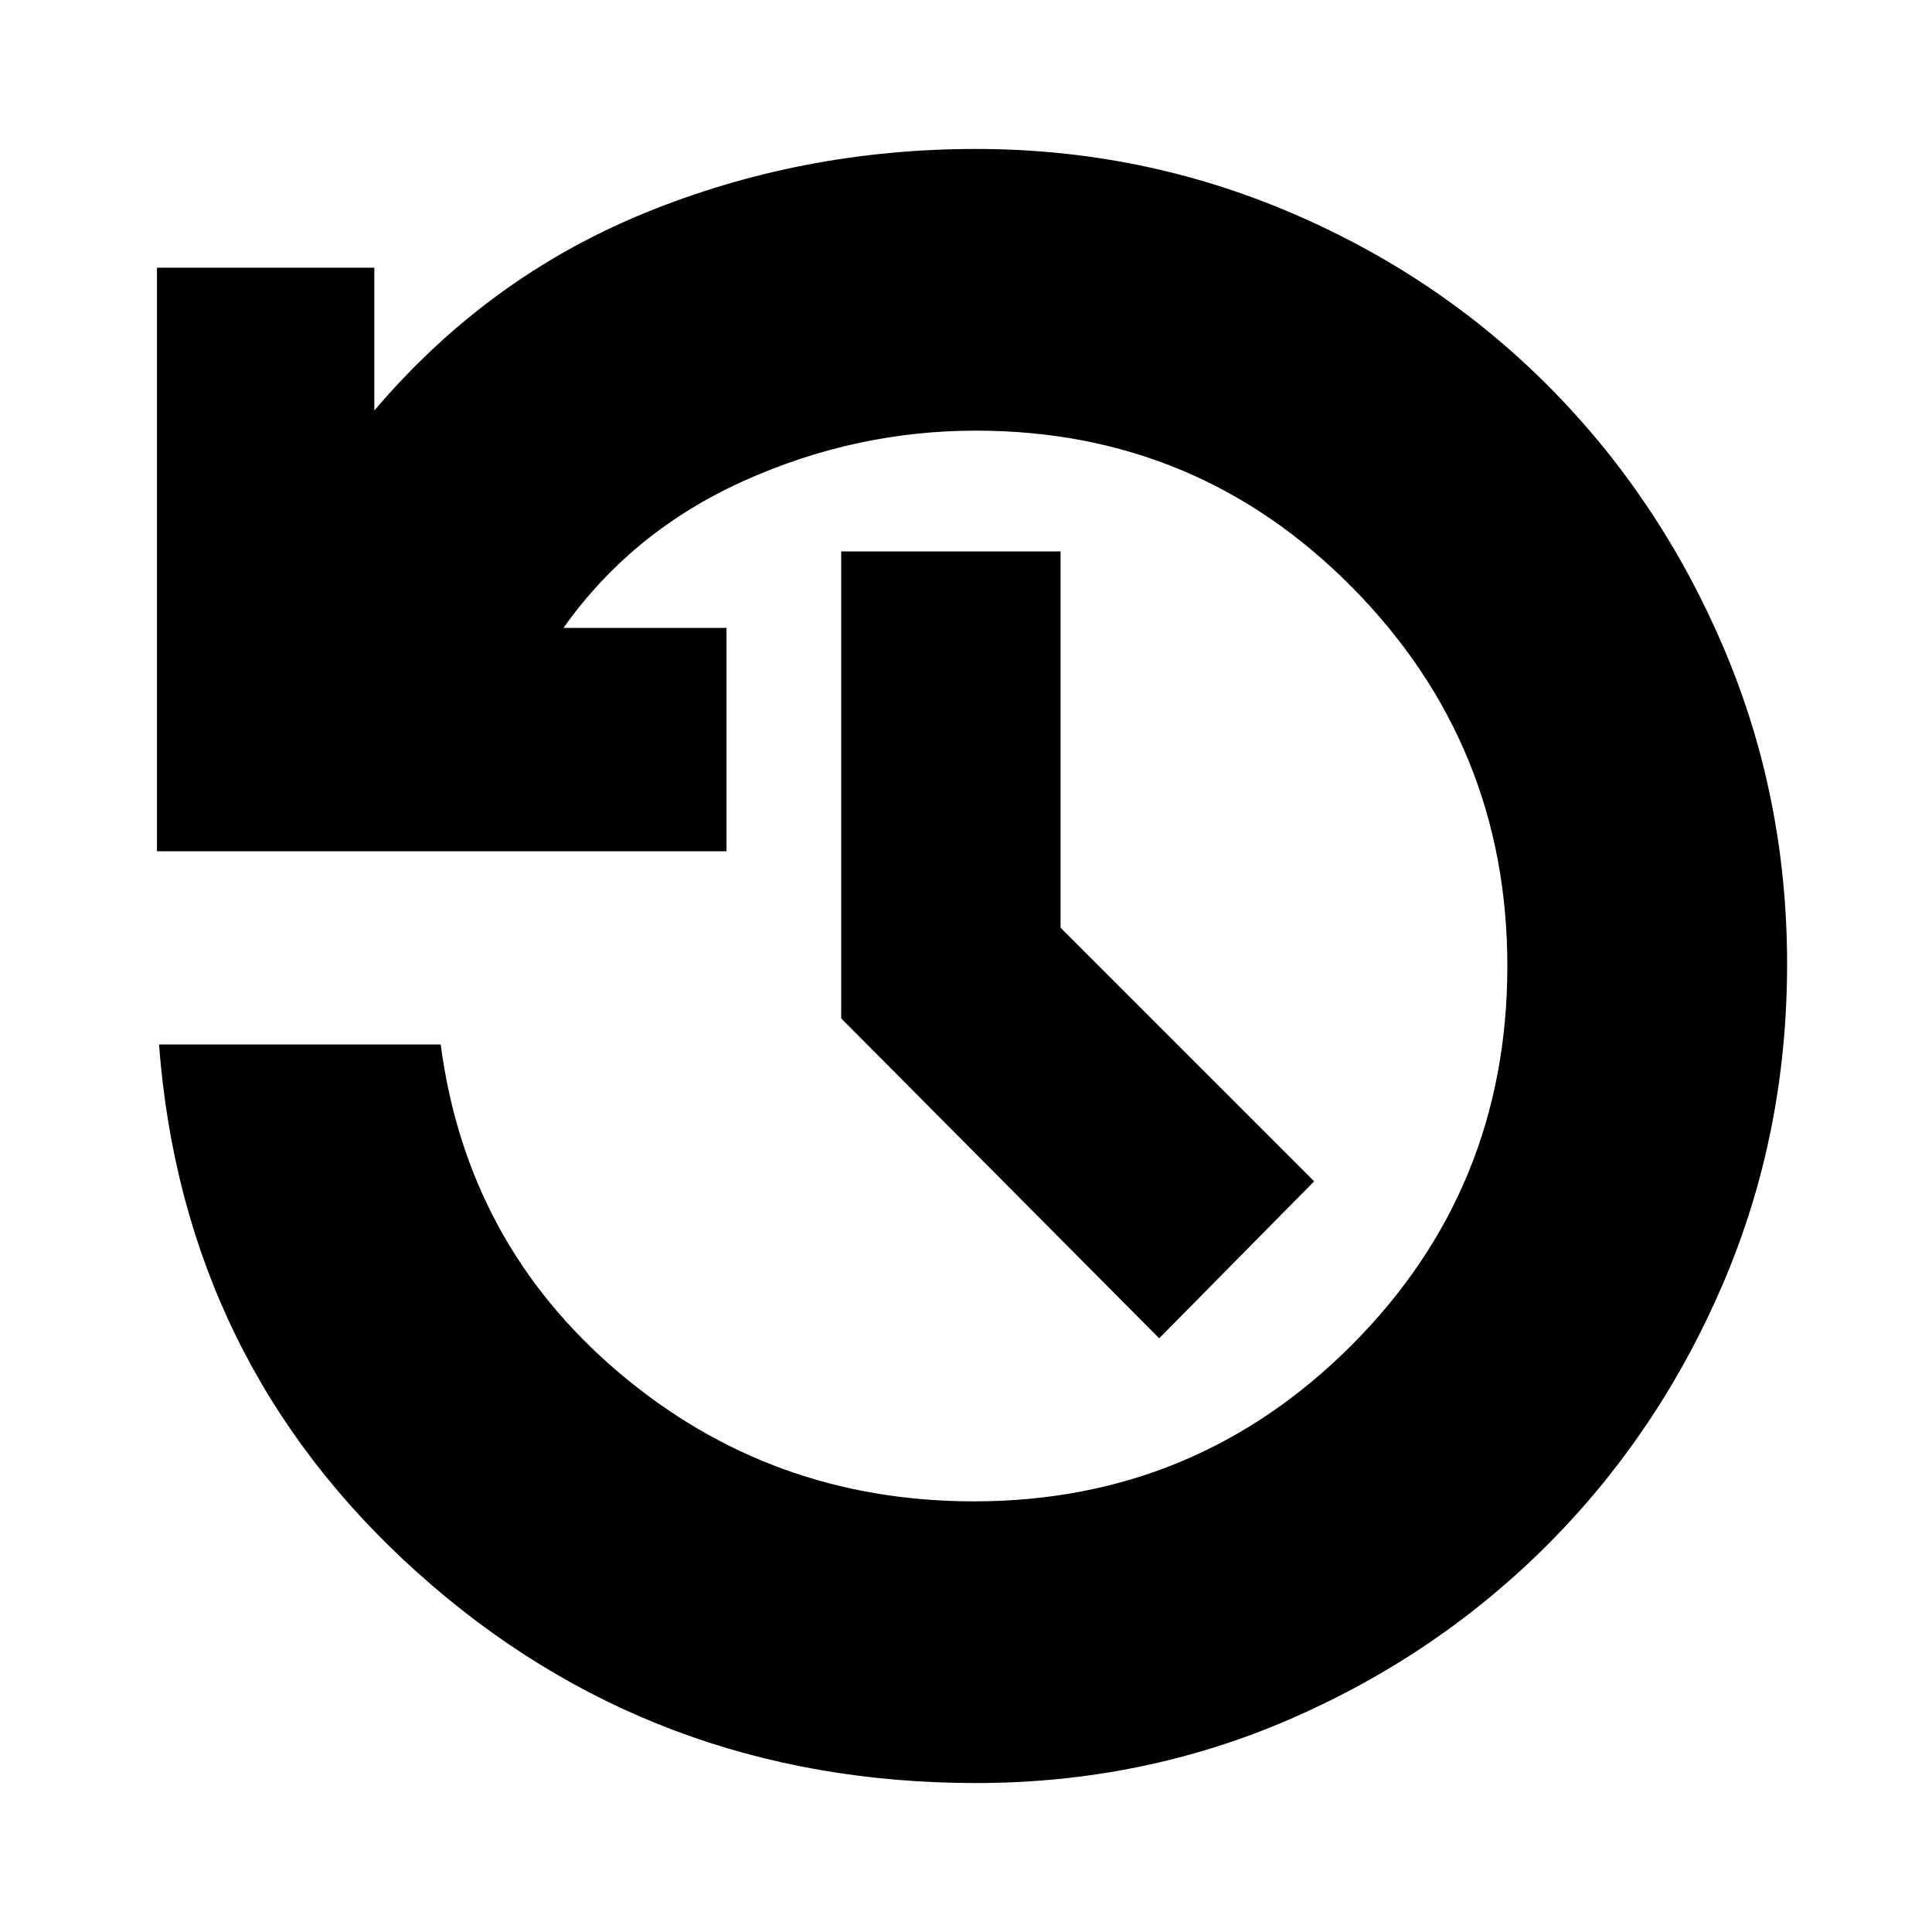 <svg xmlns="http://www.w3.org/2000/svg" height="20" width="20"><path d="m12 13.854-3.292-3.312V5.708h2.271v3.896l2.625 2.625Zm-1.896 4.604q-3.354 0-5.781-2.177-2.427-2.177-2.677-5.469h2.916q.271 2.063 1.844 3.396 1.573 1.334 3.677 1.334 2.292 0 3.907-1.615 1.614-1.615 1.614-3.927 0-2.292-1.604-3.917t-3.896-1.625q-1.25 0-2.406.521Q6.542 5.5 5.833 6.5h1.688v2.312H1.625V2.771h2.25V4.25q1.167-1.375 2.792-2.042 1.625-.666 3.437-.666 1.708 0 3.25.656t2.688 1.812q1.146 1.157 1.802 2.698.656 1.542.656 3.271 0 1.75-.656 3.292-.656 1.541-1.802 2.698-1.146 1.156-2.677 1.823-1.532.666-3.261.666Z"/></svg>
